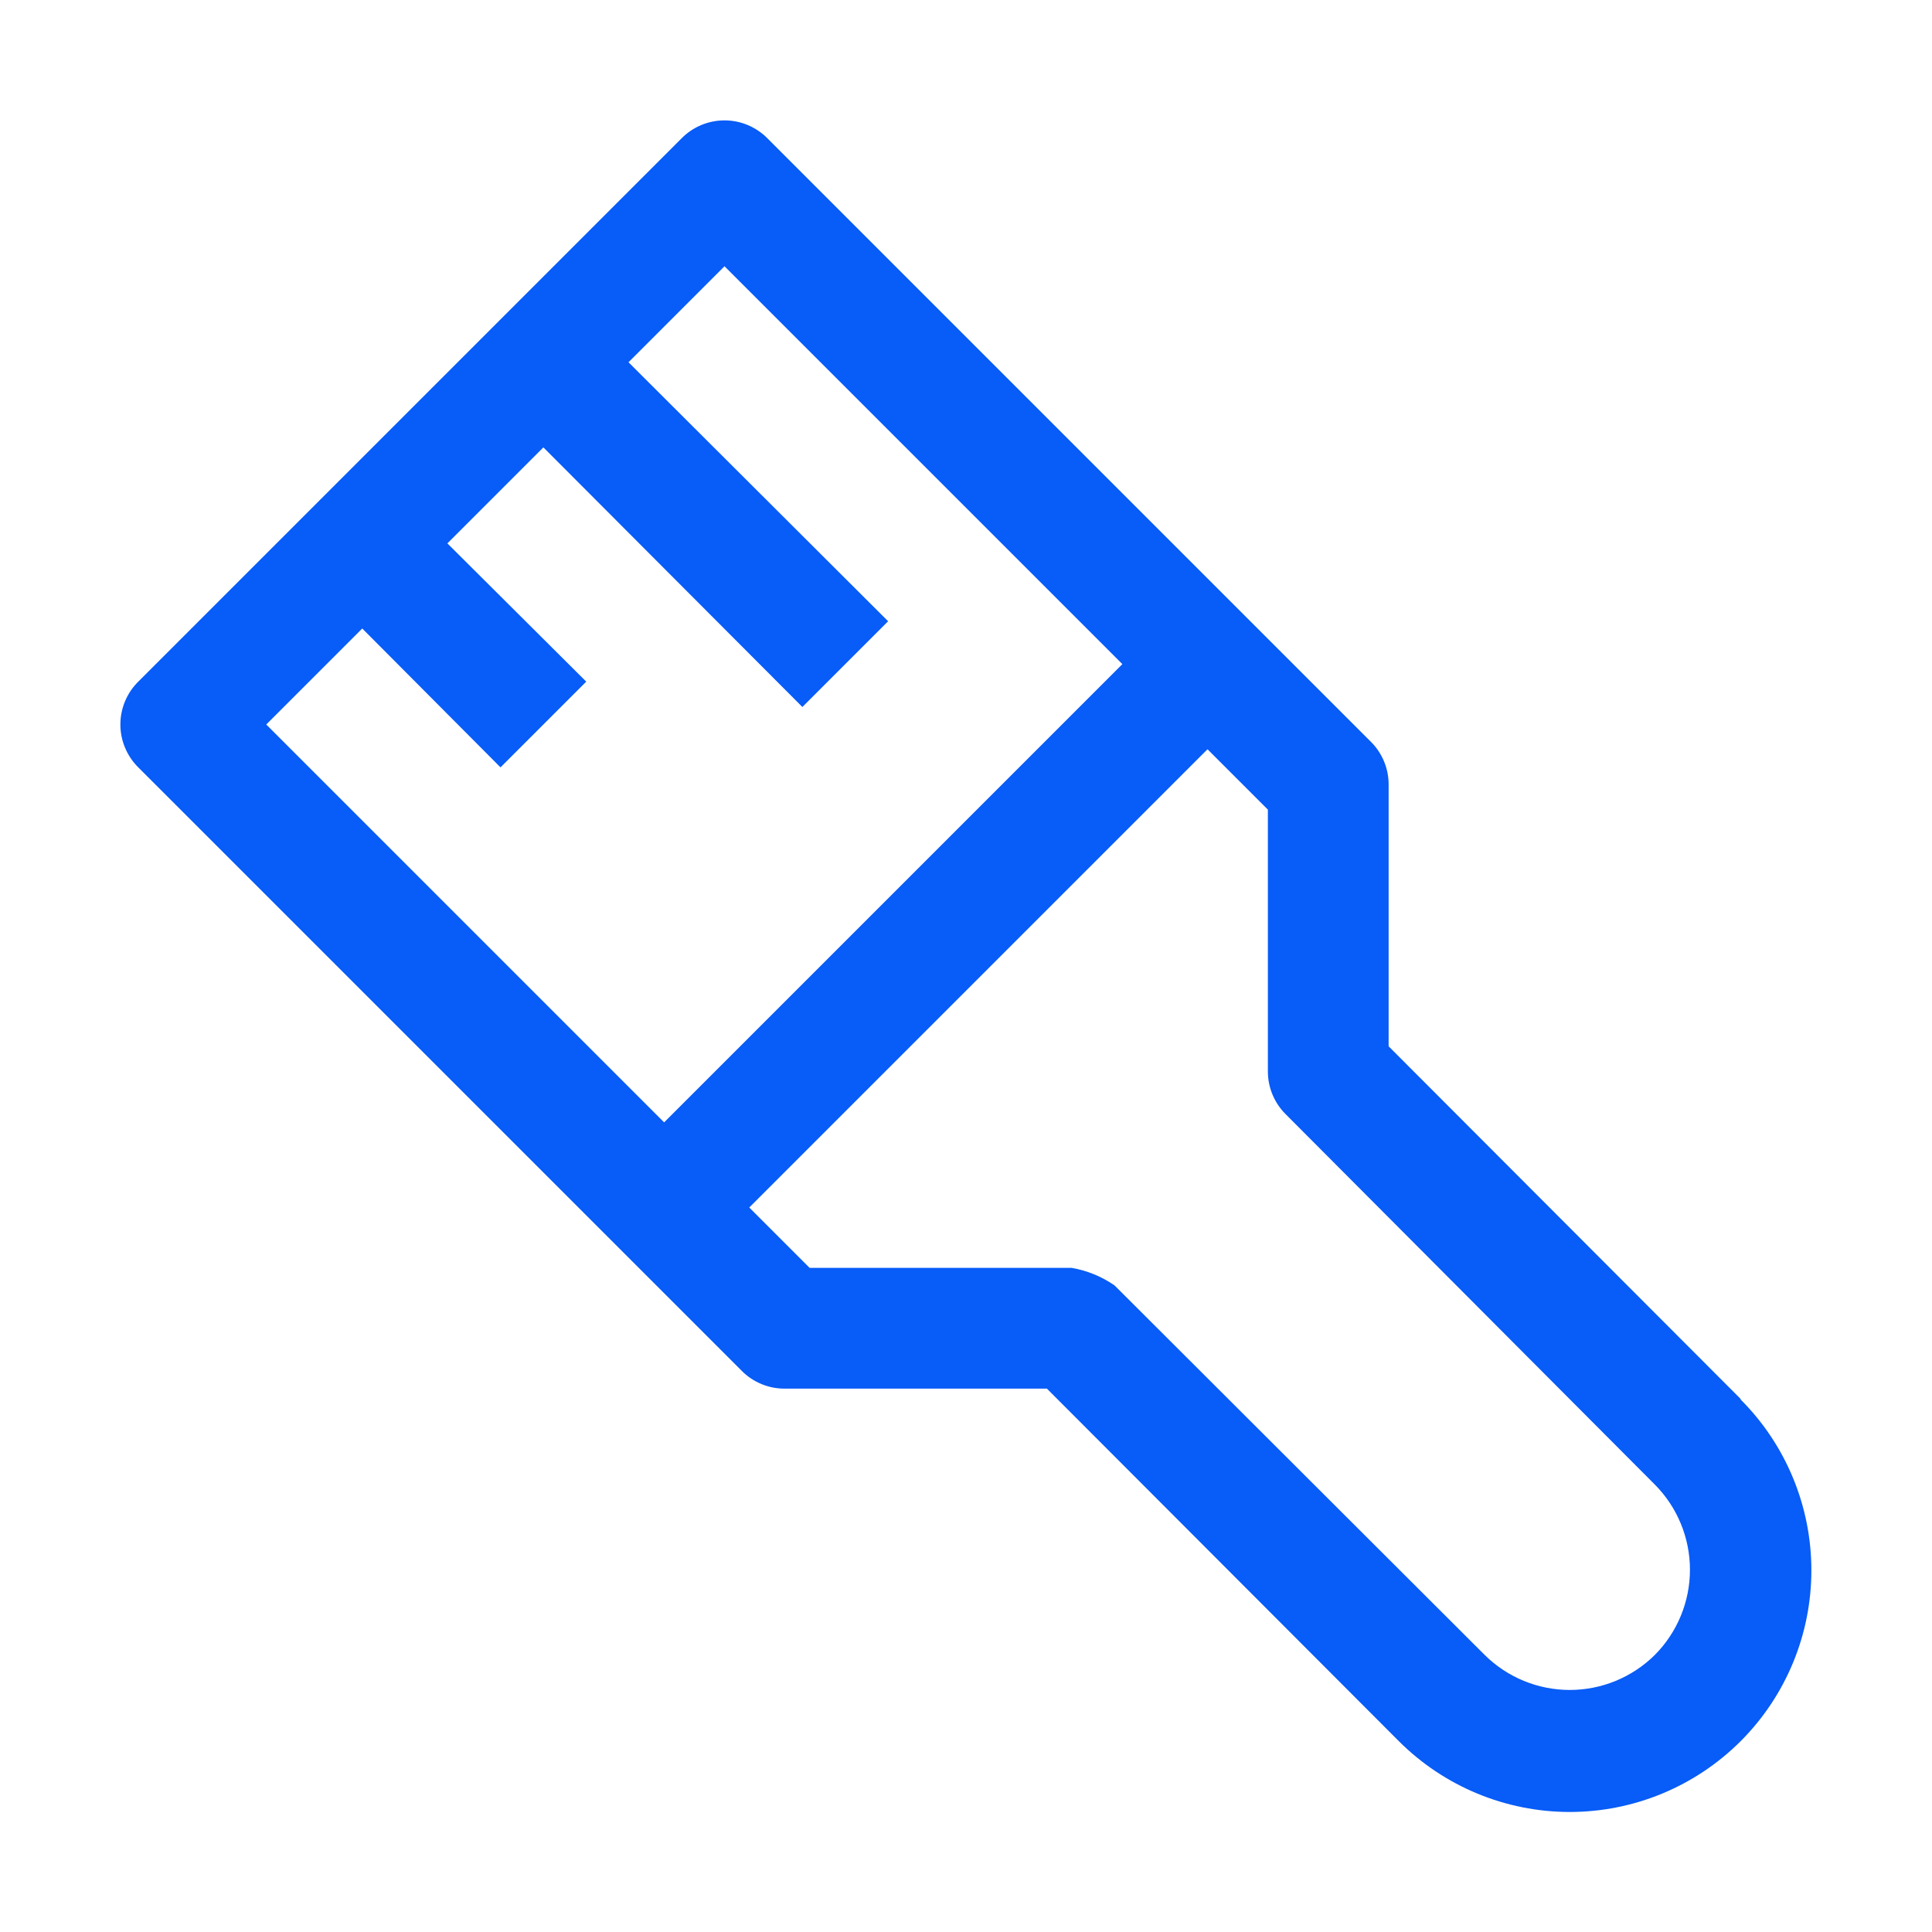 <svg width="32" height="32" viewBox="0 0 32 32" fill="none" xmlns="http://www.w3.org/2000/svg">
<g clip-path="url(#clip0_49_2904)">
<path d="M28.83 23.17L23 17.33V13C23.001 12.868 22.976 12.738 22.926 12.616C22.876 12.494 22.803 12.383 22.71 12.29L12.71 2.29C12.617 2.196 12.506 2.122 12.384 2.071C12.263 2.02 12.132 1.994 12 1.994C11.868 1.994 11.737 2.02 11.615 2.071C11.493 2.122 11.383 2.196 11.29 2.29L2.29 11.29C2.196 11.383 2.122 11.493 2.071 11.615C2.02 11.737 1.994 11.868 1.994 12C1.994 12.132 2.02 12.263 2.071 12.384C2.122 12.506 2.196 12.617 2.29 12.71L12.29 22.71C12.383 22.803 12.494 22.876 12.616 22.926C12.738 22.976 12.868 23.001 13 23H17.34L23.17 28.84C23.921 29.59 24.939 30.012 26 30.012C27.061 30.012 28.079 29.59 28.83 28.84C29.581 28.089 30.002 27.071 30.002 26.01C30.002 24.948 29.581 23.93 28.83 23.18V23.17ZM6 10.41L8.29 12.71L9.71 11.29L7.41 9L9 7.41L13.29 11.71L14.71 10.29L10.41 6L12 4.41L18.59 11L11 18.59L4.41 12L6 10.41ZM27.41 27.41C27.035 27.782 26.528 27.991 26 27.991C25.472 27.991 24.965 27.782 24.59 27.41L18.46 21.29C18.247 21.143 18.005 21.044 17.75 21H13.41L12.41 20L20 12.41L21 13.41V17.75C21.001 18.012 21.105 18.264 21.29 18.45L27.41 24.59C27.782 24.965 27.991 25.472 27.991 26C27.991 26.528 27.782 27.035 27.41 27.41Z" fill="#085CF7"/>
</g>
<defs>
<clipPath id="clip0_49_2904">
<rect width="32" height="32" fill="white"/>
</clipPath>
</defs>
</svg>
